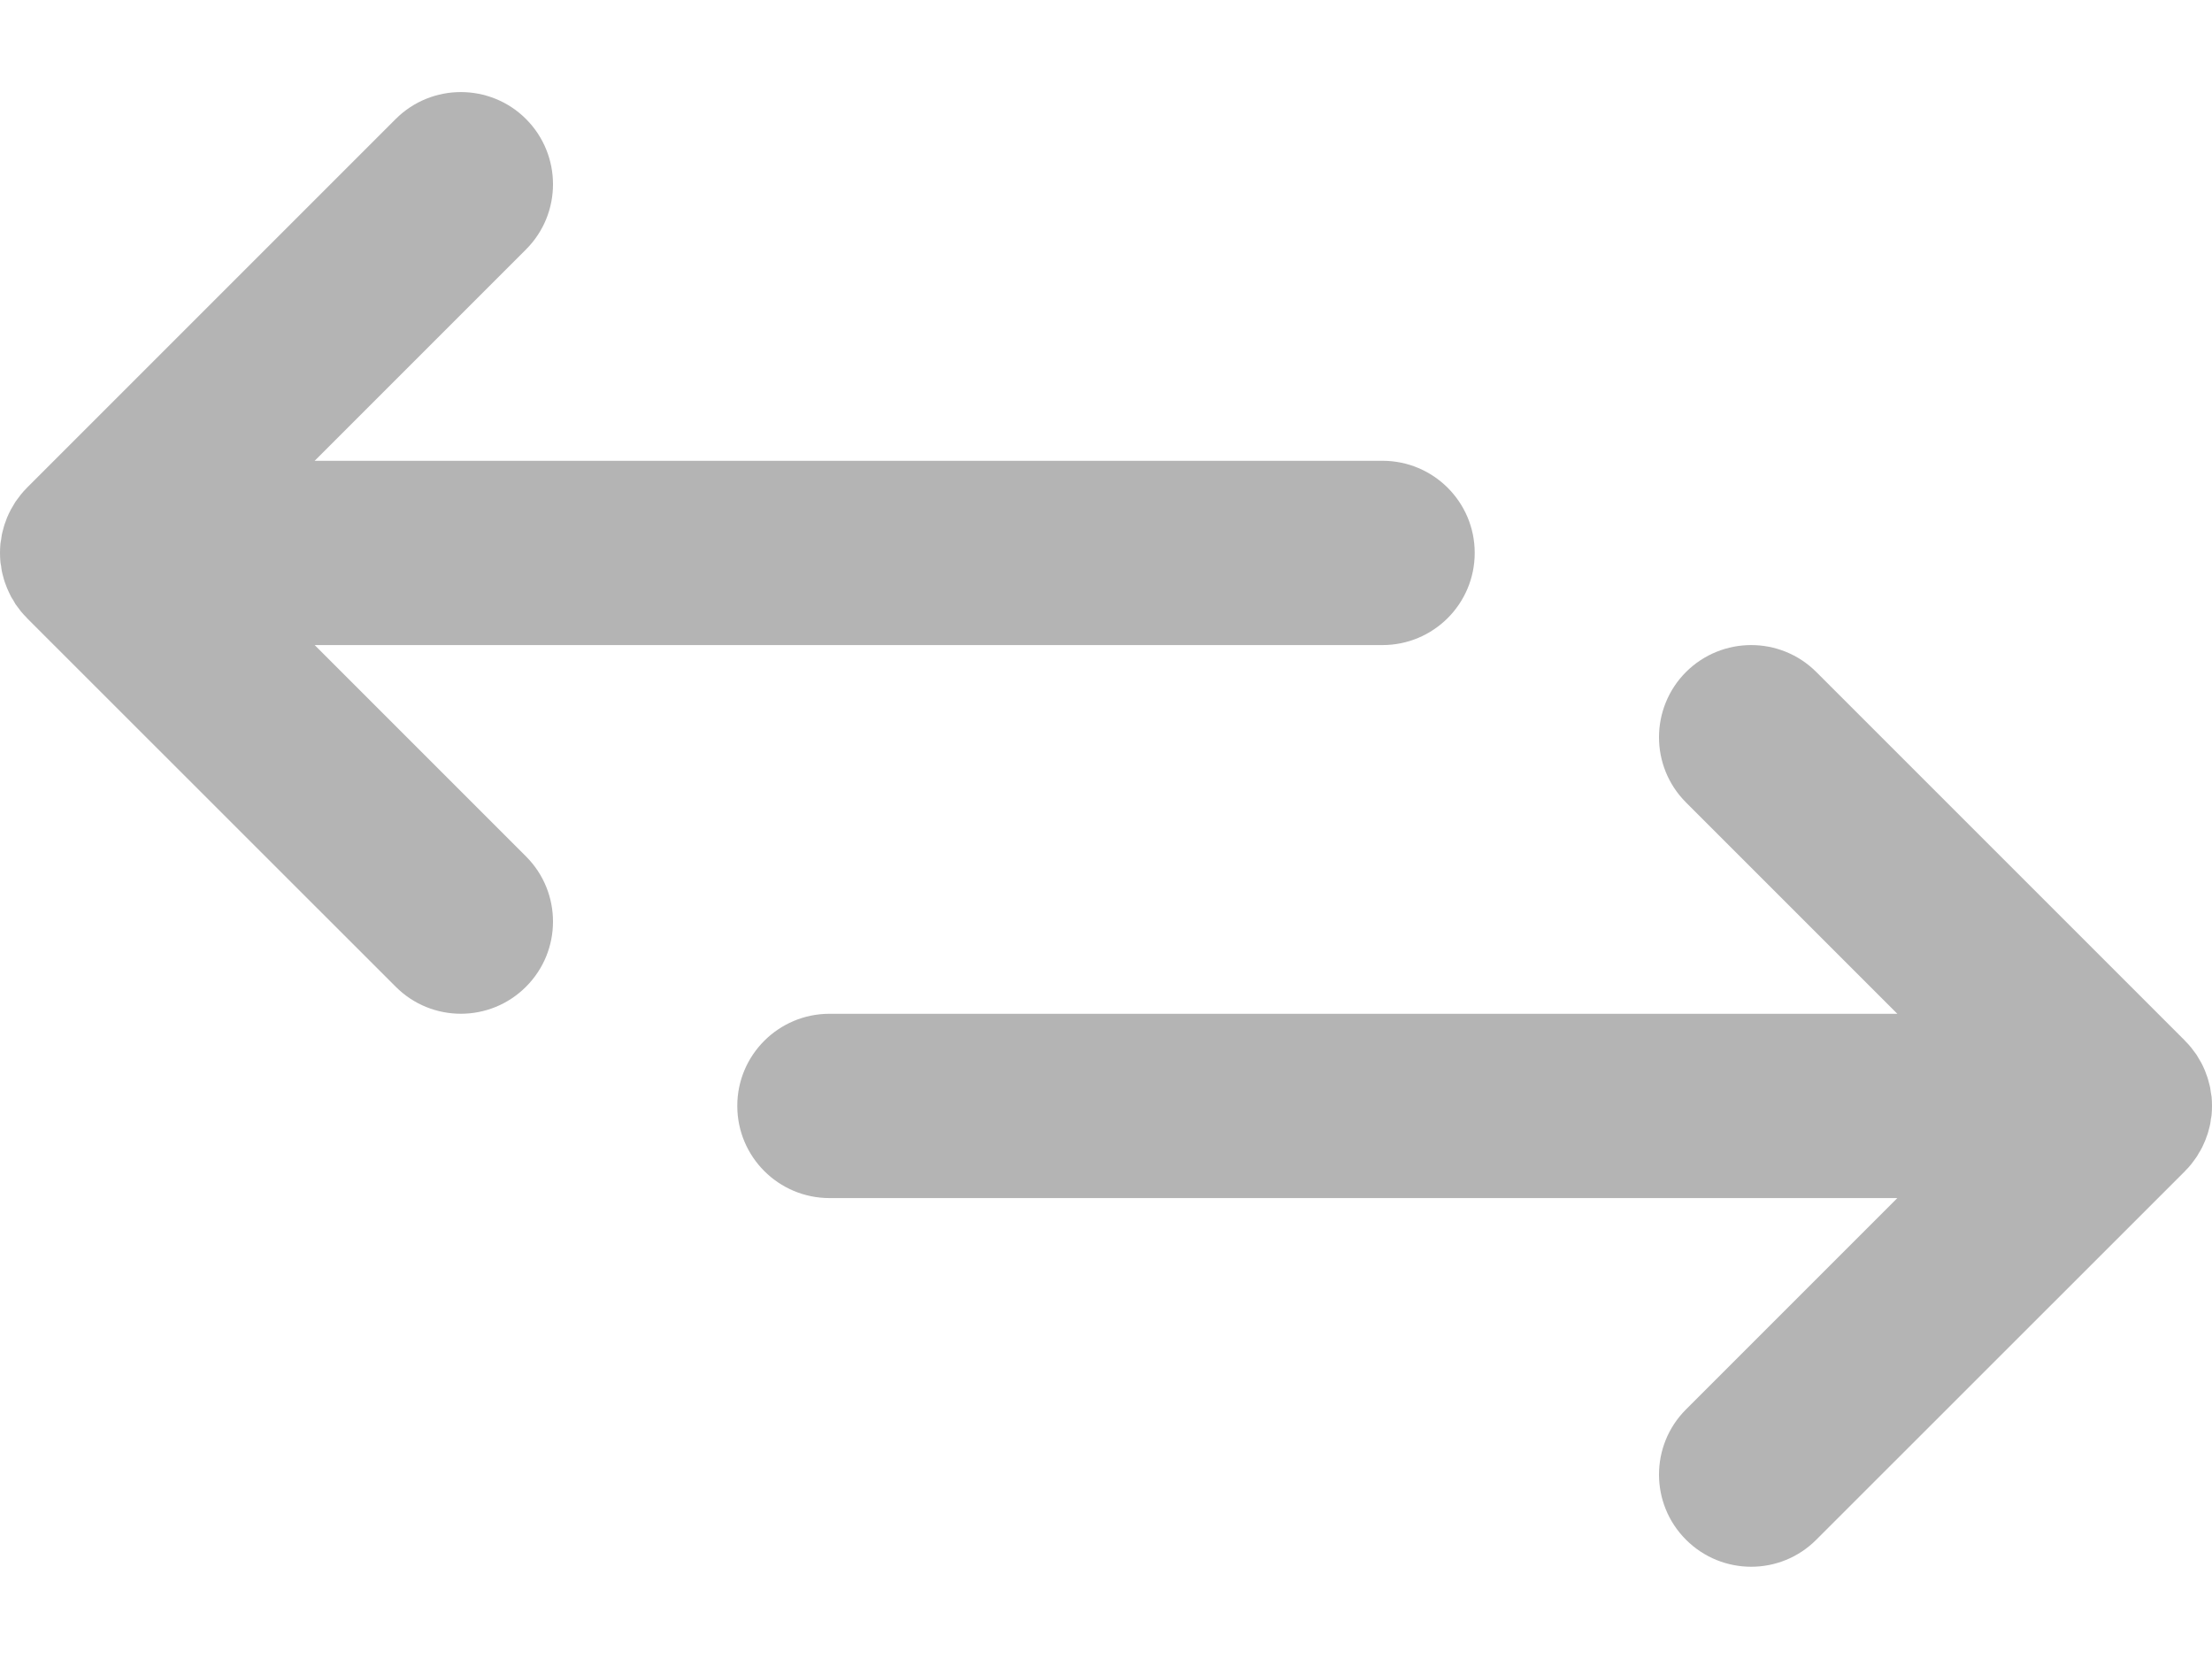 <svg width="16" height="12" viewBox="0 0 16 12" fill="none" xmlns="http://www.w3.org/2000/svg">
<path d="M2.276 4.666H10C10.368 4.666 10.667 4.368 10.667 3.999C10.667 3.631 10.368 3.333 10 3.333H2.276L3.805 1.804C4.065 1.544 4.065 1.122 3.805 0.861C3.545 0.601 3.122 0.601 2.862 0.861L0.195 3.528C0.18 3.543 0.165 3.56 0.151 3.577C0.145 3.584 0.139 3.593 0.133 3.601C0.126 3.61 0.119 3.619 0.112 3.629C0.106 3.639 0.101 3.649 0.095 3.658C0.089 3.667 0.084 3.676 0.079 3.685C0.074 3.695 0.069 3.705 0.064 3.715C0.06 3.725 0.055 3.734 0.051 3.744C0.047 3.754 0.043 3.764 0.04 3.774C0.036 3.785 0.032 3.795 0.029 3.806C0.026 3.816 0.024 3.826 0.021 3.836C0.018 3.847 0.015 3.858 0.013 3.869C0.011 3.881 0.009 3.893 0.008 3.904C0.006 3.914 0.004 3.924 0.003 3.934C-0.001 3.977 -0.001 4.021 0.003 4.065C0.004 4.075 0.006 4.085 0.008 4.094C0.009 4.106 0.011 4.118 0.013 4.13C0.015 4.141 0.018 4.152 0.021 4.163C0.024 4.173 0.026 4.183 0.029 4.193C0.032 4.204 0.036 4.214 0.04 4.225C0.044 4.235 0.047 4.245 0.051 4.254C0.055 4.264 0.06 4.274 0.064 4.283C0.069 4.293 0.074 4.304 0.079 4.314C0.084 4.323 0.089 4.332 0.095 4.34C0.101 4.35 0.106 4.36 0.112 4.37C0.119 4.379 0.126 4.389 0.133 4.398C0.139 4.406 0.145 4.414 0.151 4.422C0.165 4.439 0.18 4.455 0.195 4.47C0.195 4.471 0.195 4.471 0.195 4.471L2.862 7.137C3.122 7.398 3.545 7.398 3.805 7.137C4.065 6.877 4.065 6.455 3.805 6.195L2.276 4.666Z" fill="#B4B4B4"/>
<path d="M15.849 8.422C15.855 8.414 15.861 8.406 15.867 8.398C15.874 8.388 15.881 8.379 15.888 8.369C15.894 8.36 15.9 8.35 15.905 8.34C15.911 8.331 15.916 8.323 15.921 8.313C15.927 8.304 15.931 8.293 15.936 8.283C15.94 8.274 15.945 8.264 15.949 8.254C15.953 8.245 15.957 8.234 15.96 8.224C15.964 8.214 15.968 8.204 15.971 8.193C15.974 8.183 15.976 8.173 15.979 8.163C15.982 8.152 15.985 8.141 15.987 8.13C15.989 8.118 15.991 8.106 15.992 8.094C15.994 8.085 15.996 8.075 15.997 8.065C16.001 8.021 16.001 7.977 15.997 7.933C15.996 7.924 15.994 7.914 15.992 7.904C15.991 7.893 15.989 7.881 15.987 7.869C15.985 7.858 15.982 7.847 15.979 7.836C15.976 7.826 15.974 7.816 15.971 7.806C15.968 7.795 15.964 7.785 15.96 7.774C15.957 7.764 15.953 7.754 15.949 7.744C15.945 7.734 15.94 7.725 15.936 7.715C15.931 7.705 15.927 7.695 15.921 7.685C15.916 7.676 15.911 7.667 15.905 7.658C15.9 7.649 15.894 7.639 15.888 7.629C15.881 7.619 15.874 7.61 15.867 7.601C15.861 7.593 15.855 7.585 15.849 7.577C15.835 7.56 15.821 7.544 15.805 7.529C15.805 7.528 15.805 7.528 15.805 7.528L13.138 4.861C12.878 4.601 12.456 4.601 12.195 4.861C11.935 5.122 11.935 5.544 12.195 5.804L13.724 7.333H6C5.632 7.333 5.333 7.631 5.333 7.999C5.333 8.368 5.632 8.666 6 8.666H13.724L12.195 10.195C11.935 10.455 11.935 10.877 12.195 11.137C12.456 11.398 12.878 11.398 13.138 11.137L15.805 8.471C15.805 8.47 15.805 8.47 15.805 8.47C15.821 8.455 15.835 8.439 15.849 8.422Z" fill="#B4B4B4"/>
</svg>
